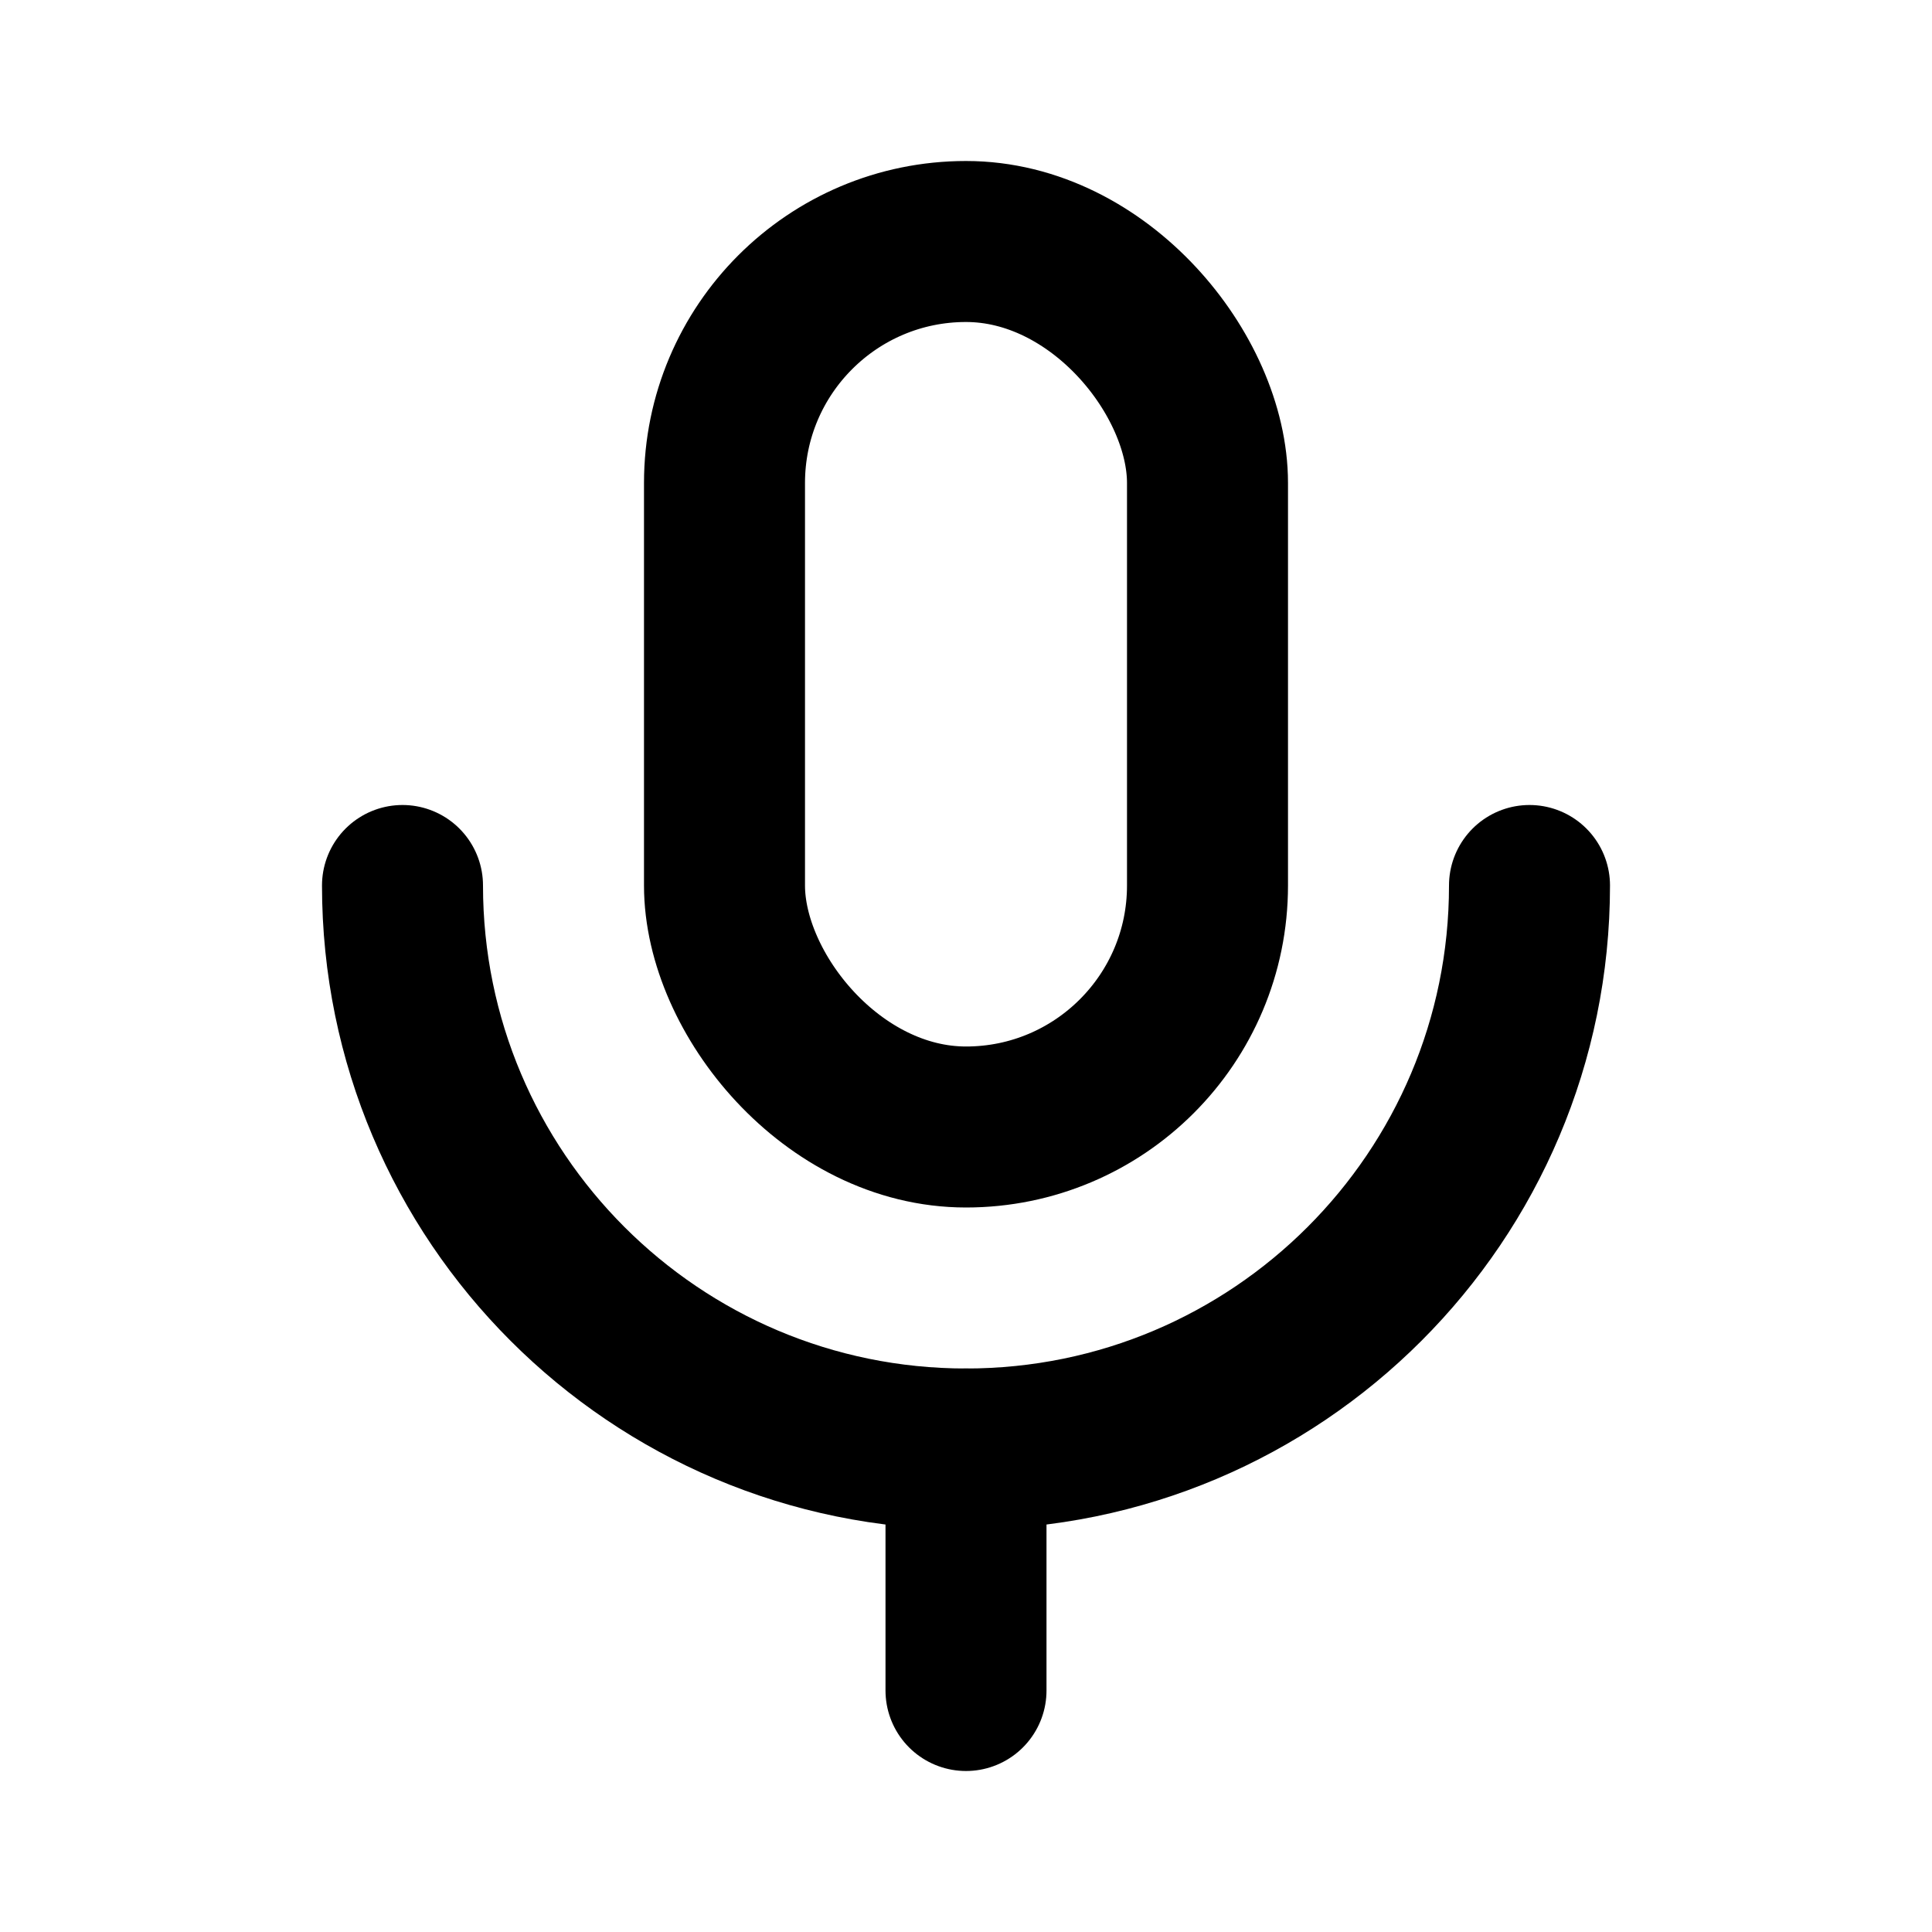 <svg width="24" height="24" viewBox="0 0 24 24" fill="none" xmlns="http://www.w3.org/2000/svg">
<g clip-path="url(#clip0_2497_26067)">
<rect x="9" y="3" width="6" height="11" rx="3" stroke="black" stroke-width="2" stroke-linecap="round" stroke-linejoin="round"/>
<path d="M19 11C19 14.866 15.866 18 12 18C8.134 18 5 14.866 5 11" stroke="black" stroke-width="2" stroke-linecap="round" stroke-linejoin="round"/>
<path d="M12 18V21" stroke="black" stroke-width="2" stroke-linecap="round" stroke-linejoin="round"/>
</g>
<defs>
<clipPath id="clip0_2497_26067">
<rect width="24" height="24" fill="white"/>
</clipPath>
</defs>
</svg>
